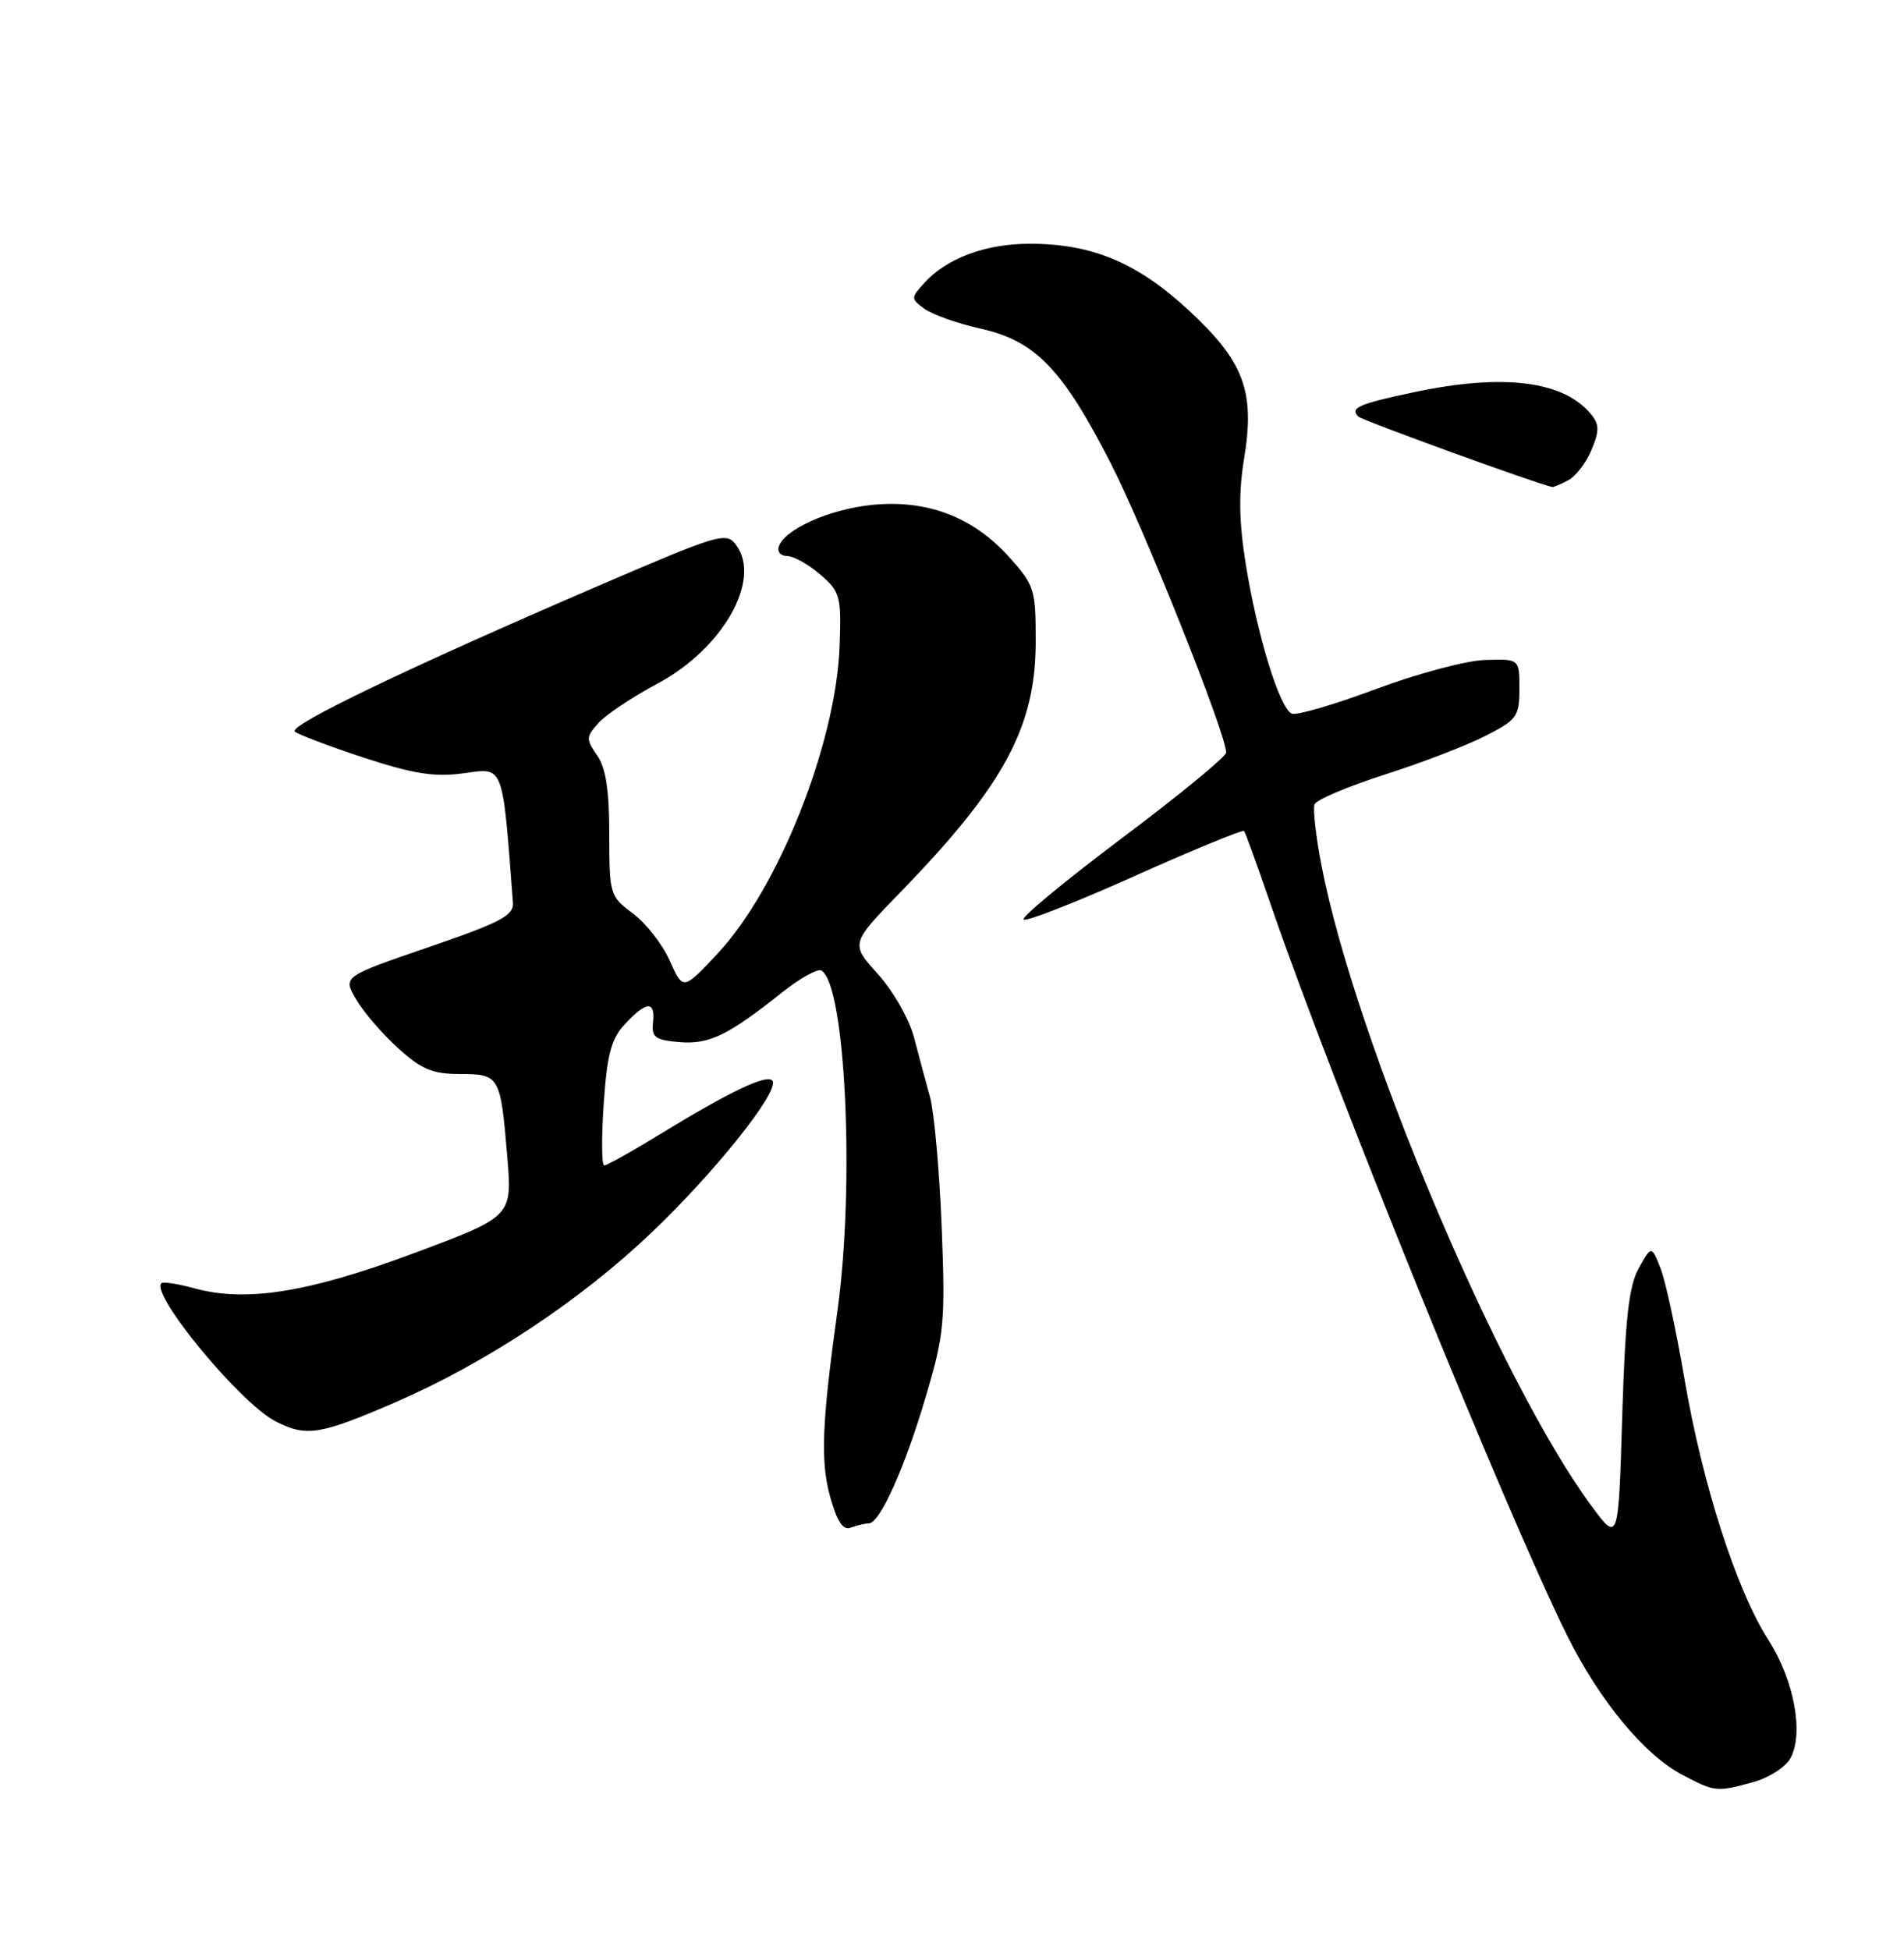 <?xml version="1.0" encoding="UTF-8" standalone="no"?>
<!DOCTYPE svg PUBLIC "-//W3C//DTD SVG 1.1//EN" "http://www.w3.org/Graphics/SVG/1.1/DTD/svg11.dtd" >
<svg xmlns="http://www.w3.org/2000/svg" xmlns:xlink="http://www.w3.org/1999/xlink" version="1.1" viewBox="0 0 250 256">
 <g >
 <path fill="currentColor"
d=" M 230.24 233.95 C 232.29 233.38 234.48 231.97 235.10 230.81 C 236.87 227.51 235.56 220.55 232.19 215.29 C 227.99 208.73 223.51 194.78 221.17 181.00 C 220.09 174.68 218.68 168.15 218.03 166.50 C 216.84 163.50 216.84 163.50 215.17 166.50 C 213.87 168.84 213.39 173.15 213.00 186.00 C 212.50 202.50 212.50 202.50 208.94 197.67 C 196.81 181.23 177.90 136.38 173.51 113.60 C 172.78 109.81 172.37 106.21 172.60 105.60 C 172.83 105.00 176.96 103.25 181.76 101.71 C 186.57 100.18 192.53 97.89 195.00 96.63 C 199.18 94.51 199.50 94.06 199.50 90.42 C 199.50 86.50 199.50 86.50 195.00 86.64 C 192.52 86.72 186.07 88.44 180.66 90.46 C 175.25 92.49 170.29 93.94 169.63 93.69 C 168.04 93.08 165.07 83.44 163.56 73.99 C 162.68 68.50 162.62 64.66 163.35 60.25 C 164.81 51.38 163.36 47.47 156.06 40.72 C 149.33 34.48 143.39 32.00 135.22 32.00 C 129.41 32.00 124.30 33.90 121.35 37.16 C 119.58 39.12 119.58 39.22 121.40 40.55 C 122.43 41.30 125.74 42.47 128.77 43.15 C 135.95 44.75 139.51 48.44 145.87 60.87 C 150.27 69.49 161.00 96.37 161.00 98.80 C 161.00 99.32 154.89 104.35 147.41 109.96 C 139.94 115.57 134.08 120.41 134.39 120.72 C 134.70 121.04 141.28 118.46 149.00 115.00 C 156.72 111.54 163.18 108.89 163.36 109.10 C 163.53 109.32 165.13 113.74 166.91 118.93 C 175.03 142.50 197.68 198.35 205.70 214.58 C 209.94 223.16 215.86 230.35 220.85 232.98 C 225.17 235.27 225.41 235.29 230.24 233.95 Z  M 114.06 200.00 C 115.52 200.00 118.78 192.76 121.57 183.32 C 123.99 175.15 124.14 173.51 123.64 161.00 C 123.34 153.57 122.65 145.93 122.11 144.00 C 121.57 142.07 120.63 138.56 120.01 136.19 C 119.40 133.82 117.27 130.09 115.28 127.89 C 111.67 123.89 111.67 123.89 118.17 117.19 C 131.83 103.13 135.98 95.46 135.99 84.25 C 136.00 77.34 135.83 76.82 132.44 73.06 C 127.71 67.83 121.65 65.55 114.45 66.29 C 108.85 66.87 103.00 69.49 102.25 71.76 C 102.02 72.44 102.52 73.00 103.36 73.00 C 104.20 73.00 106.15 74.09 107.69 75.42 C 110.33 77.69 110.48 78.25 110.24 84.85 C 109.76 97.66 102.22 116.64 94.21 125.20 C 89.69 130.03 89.69 130.03 87.94 126.12 C 86.98 123.96 84.79 121.17 83.09 119.91 C 80.08 117.68 80.00 117.42 80.00 109.53 C 80.00 103.74 79.55 100.80 78.40 99.16 C 76.92 97.05 76.94 96.73 78.60 94.89 C 79.59 93.80 83.06 91.49 86.32 89.75 C 94.87 85.19 100.03 76.16 96.68 71.58 C 95.37 69.79 94.56 70.03 78.48 76.95 C 53.64 87.64 37.83 95.24 38.71 96.04 C 39.15 96.43 43.22 97.97 47.77 99.47 C 54.35 101.62 57.05 102.04 60.93 101.51 C 66.20 100.78 65.96 100.16 67.35 118.50 C 67.48 120.19 65.74 121.10 56.26 124.35 C 45.01 128.21 45.01 128.21 46.76 131.20 C 47.71 132.84 50.19 135.72 52.25 137.59 C 55.32 140.38 56.80 141.00 60.40 141.00 C 65.60 141.00 65.72 141.22 66.61 151.88 C 67.26 159.70 67.26 159.70 54.38 164.51 C 40.54 169.68 32.28 171.00 25.51 169.13 C 23.37 168.54 21.42 168.24 21.19 168.47 C 19.74 169.93 31.51 184.18 36.15 186.58 C 40.21 188.67 41.99 188.39 51.90 184.10 C 63.79 178.94 76.09 170.81 85.45 161.91 C 93.79 154.00 102.32 143.33 101.44 141.91 C 100.82 140.90 95.91 143.24 86.39 149.07 C 82.86 151.23 79.68 153.00 79.34 153.00 C 79.00 153.00 78.96 149.36 79.27 144.91 C 79.72 138.35 80.25 136.36 82.09 134.41 C 84.91 131.40 86.05 131.35 85.74 134.25 C 85.53 136.17 86.03 136.54 89.20 136.81 C 93.13 137.13 95.56 135.96 102.74 130.25 C 105.08 128.39 107.39 127.12 107.87 127.42 C 111.03 129.37 112.25 155.56 109.96 172.07 C 107.91 186.83 107.71 191.90 109.01 196.53 C 109.93 199.81 110.70 200.95 111.73 200.55 C 112.52 200.25 113.57 200.00 114.06 200.00 Z  M 205.93 63.04 C 206.92 62.51 208.29 60.71 208.98 59.04 C 210.02 56.54 210.00 55.70 208.87 54.34 C 205.25 49.98 197.33 49.01 185.61 51.50 C 178.41 53.02 177.21 53.55 178.35 54.69 C 178.86 55.19 201.84 63.54 203.82 63.94 C 203.99 63.97 204.94 63.57 205.93 63.04 Z "/>
</g>
</svg>